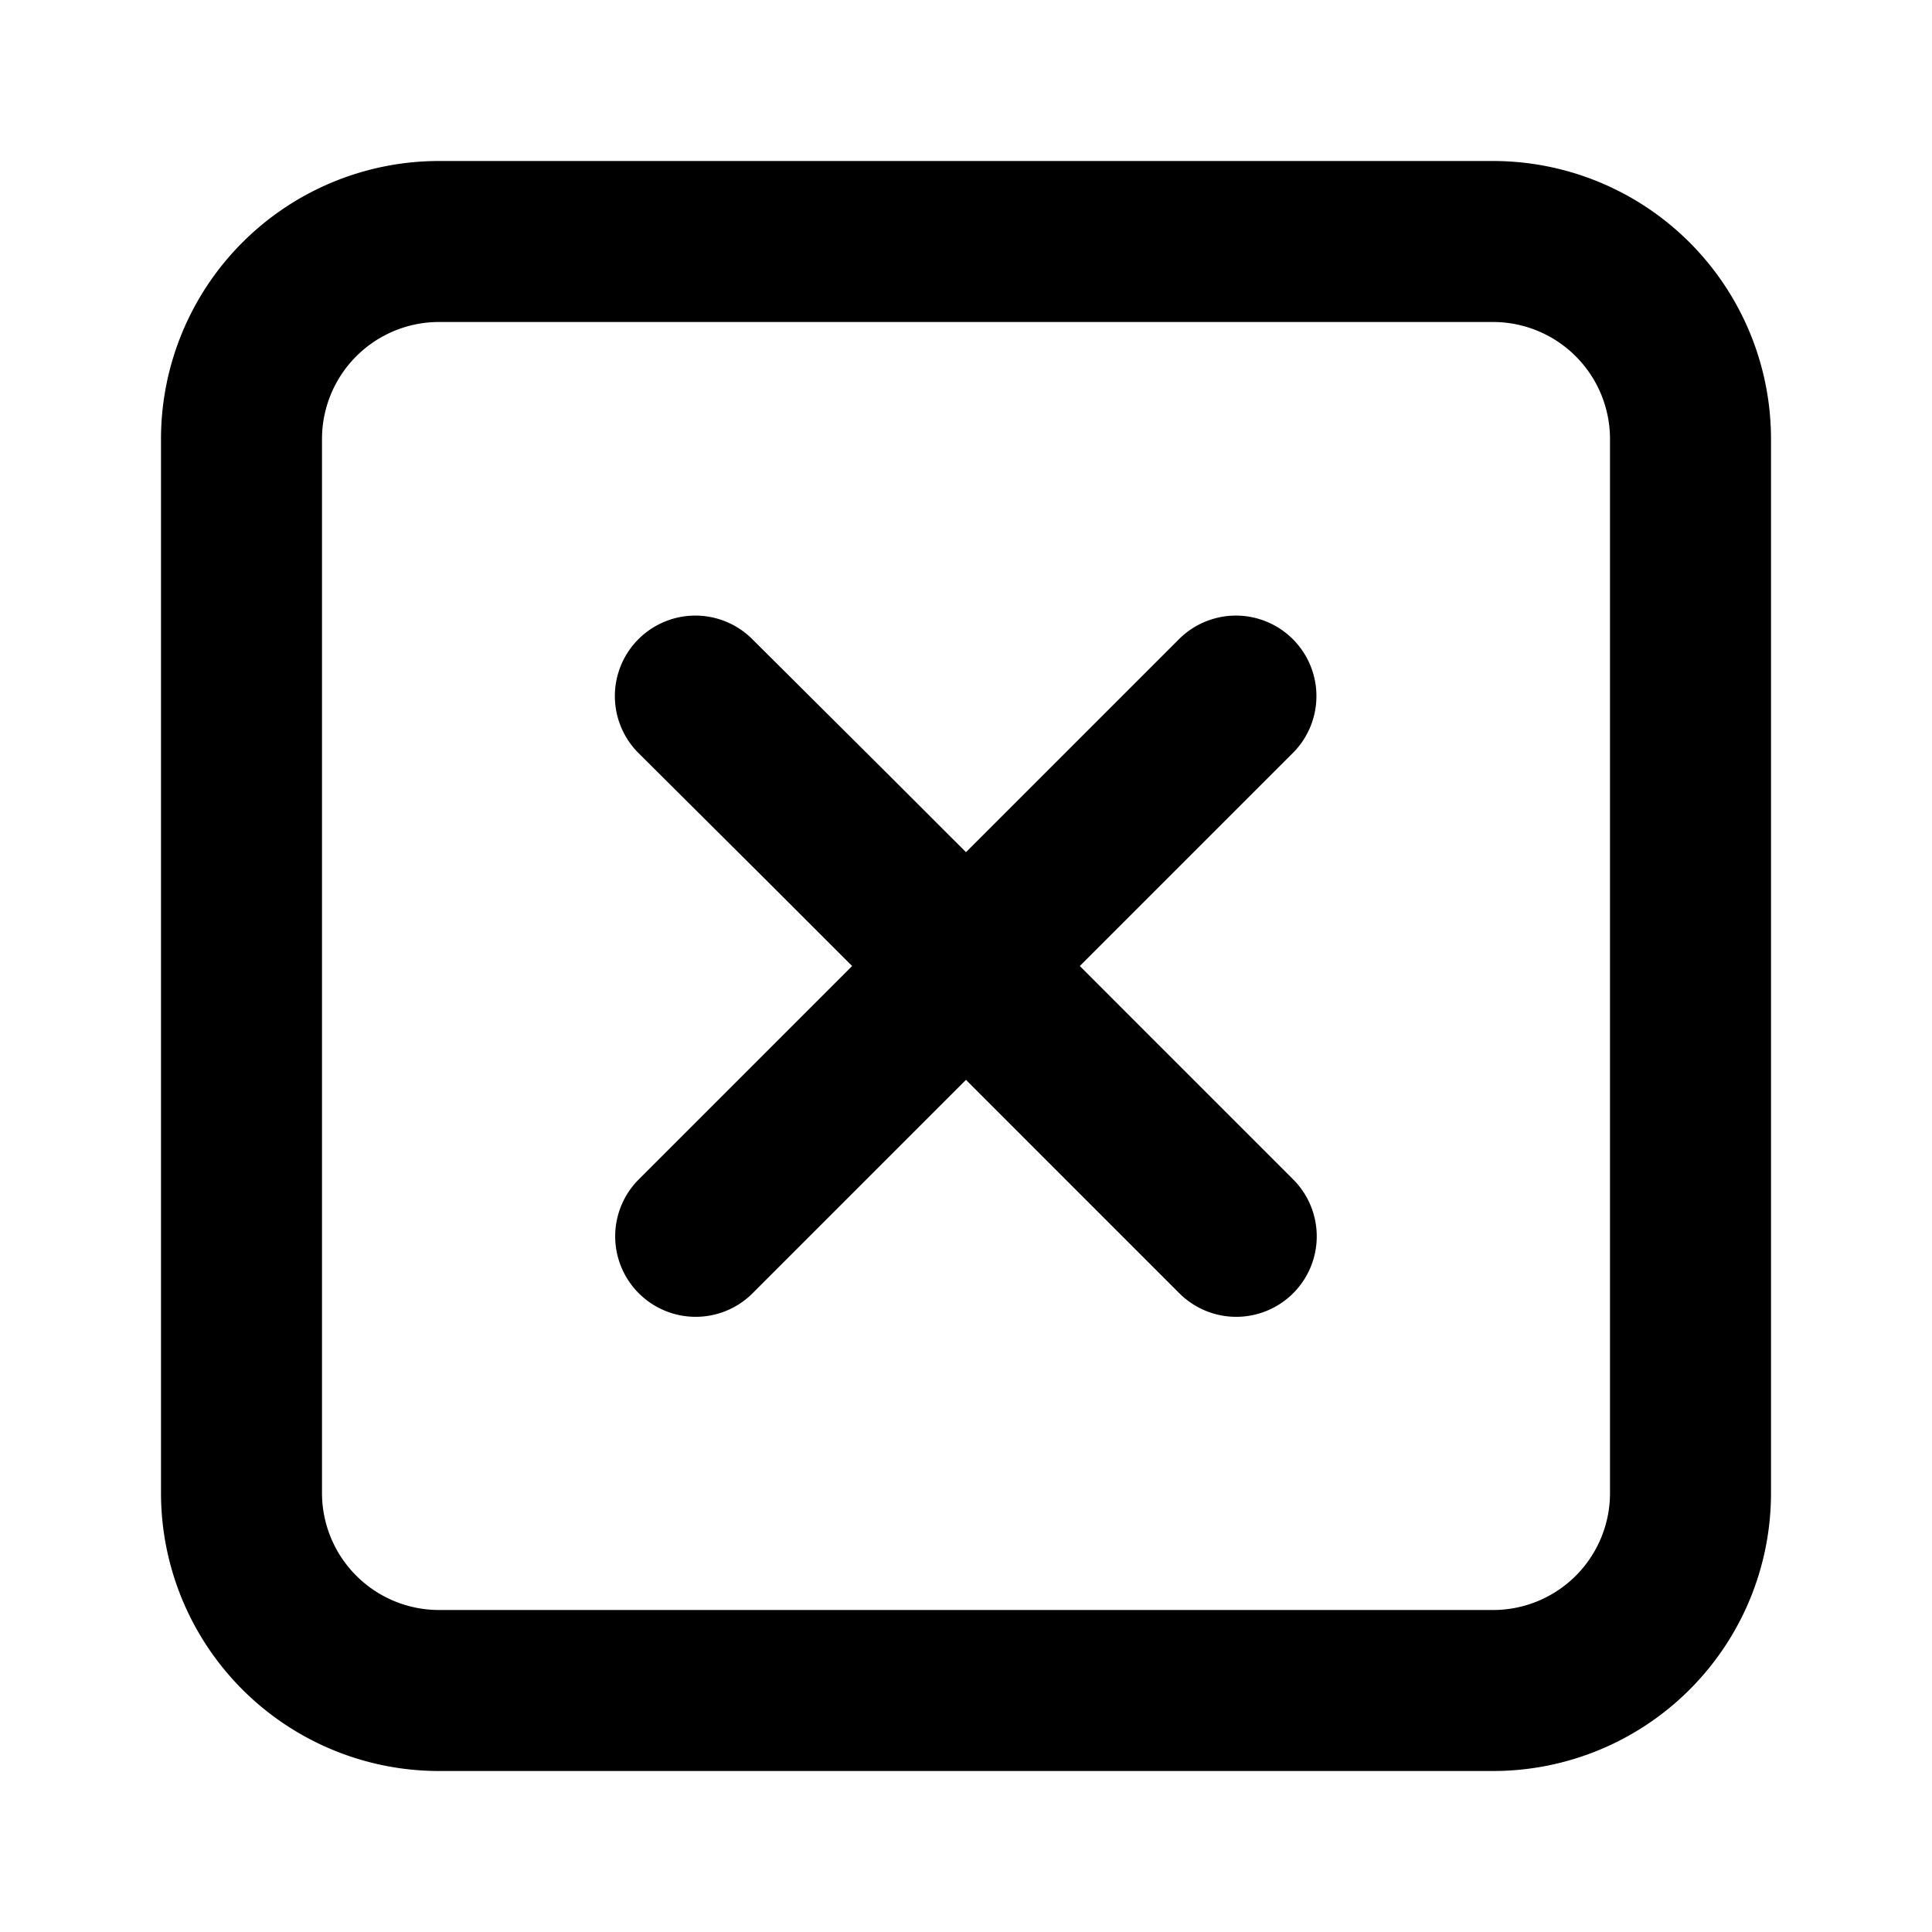 <svg xmlns="http://www.w3.org/2000/svg" viewBox="0 0 24 24" width="24" height="24" stroke="currentColor" fill="none" stroke-linecap="round" stroke-linejoin="round" stroke-width="2">
  <path d="M12,12l1.678,1.679,1.679,1.679m-6.715,0,1.679-1.679L12,12m0,0-1.679-1.678L8.638,8.647m6.715,0-1.679,1.679L12,12m9-6.557A2.454,2.454,0,0,0,18.551,3H5.447A2.454,2.454,0,0,0,3,5.446v13.1A2.454,2.454,0,0,0,5.447,21l13.108,0A2.452,2.452,0,0,0,21,18.554Z"/>
</svg>
